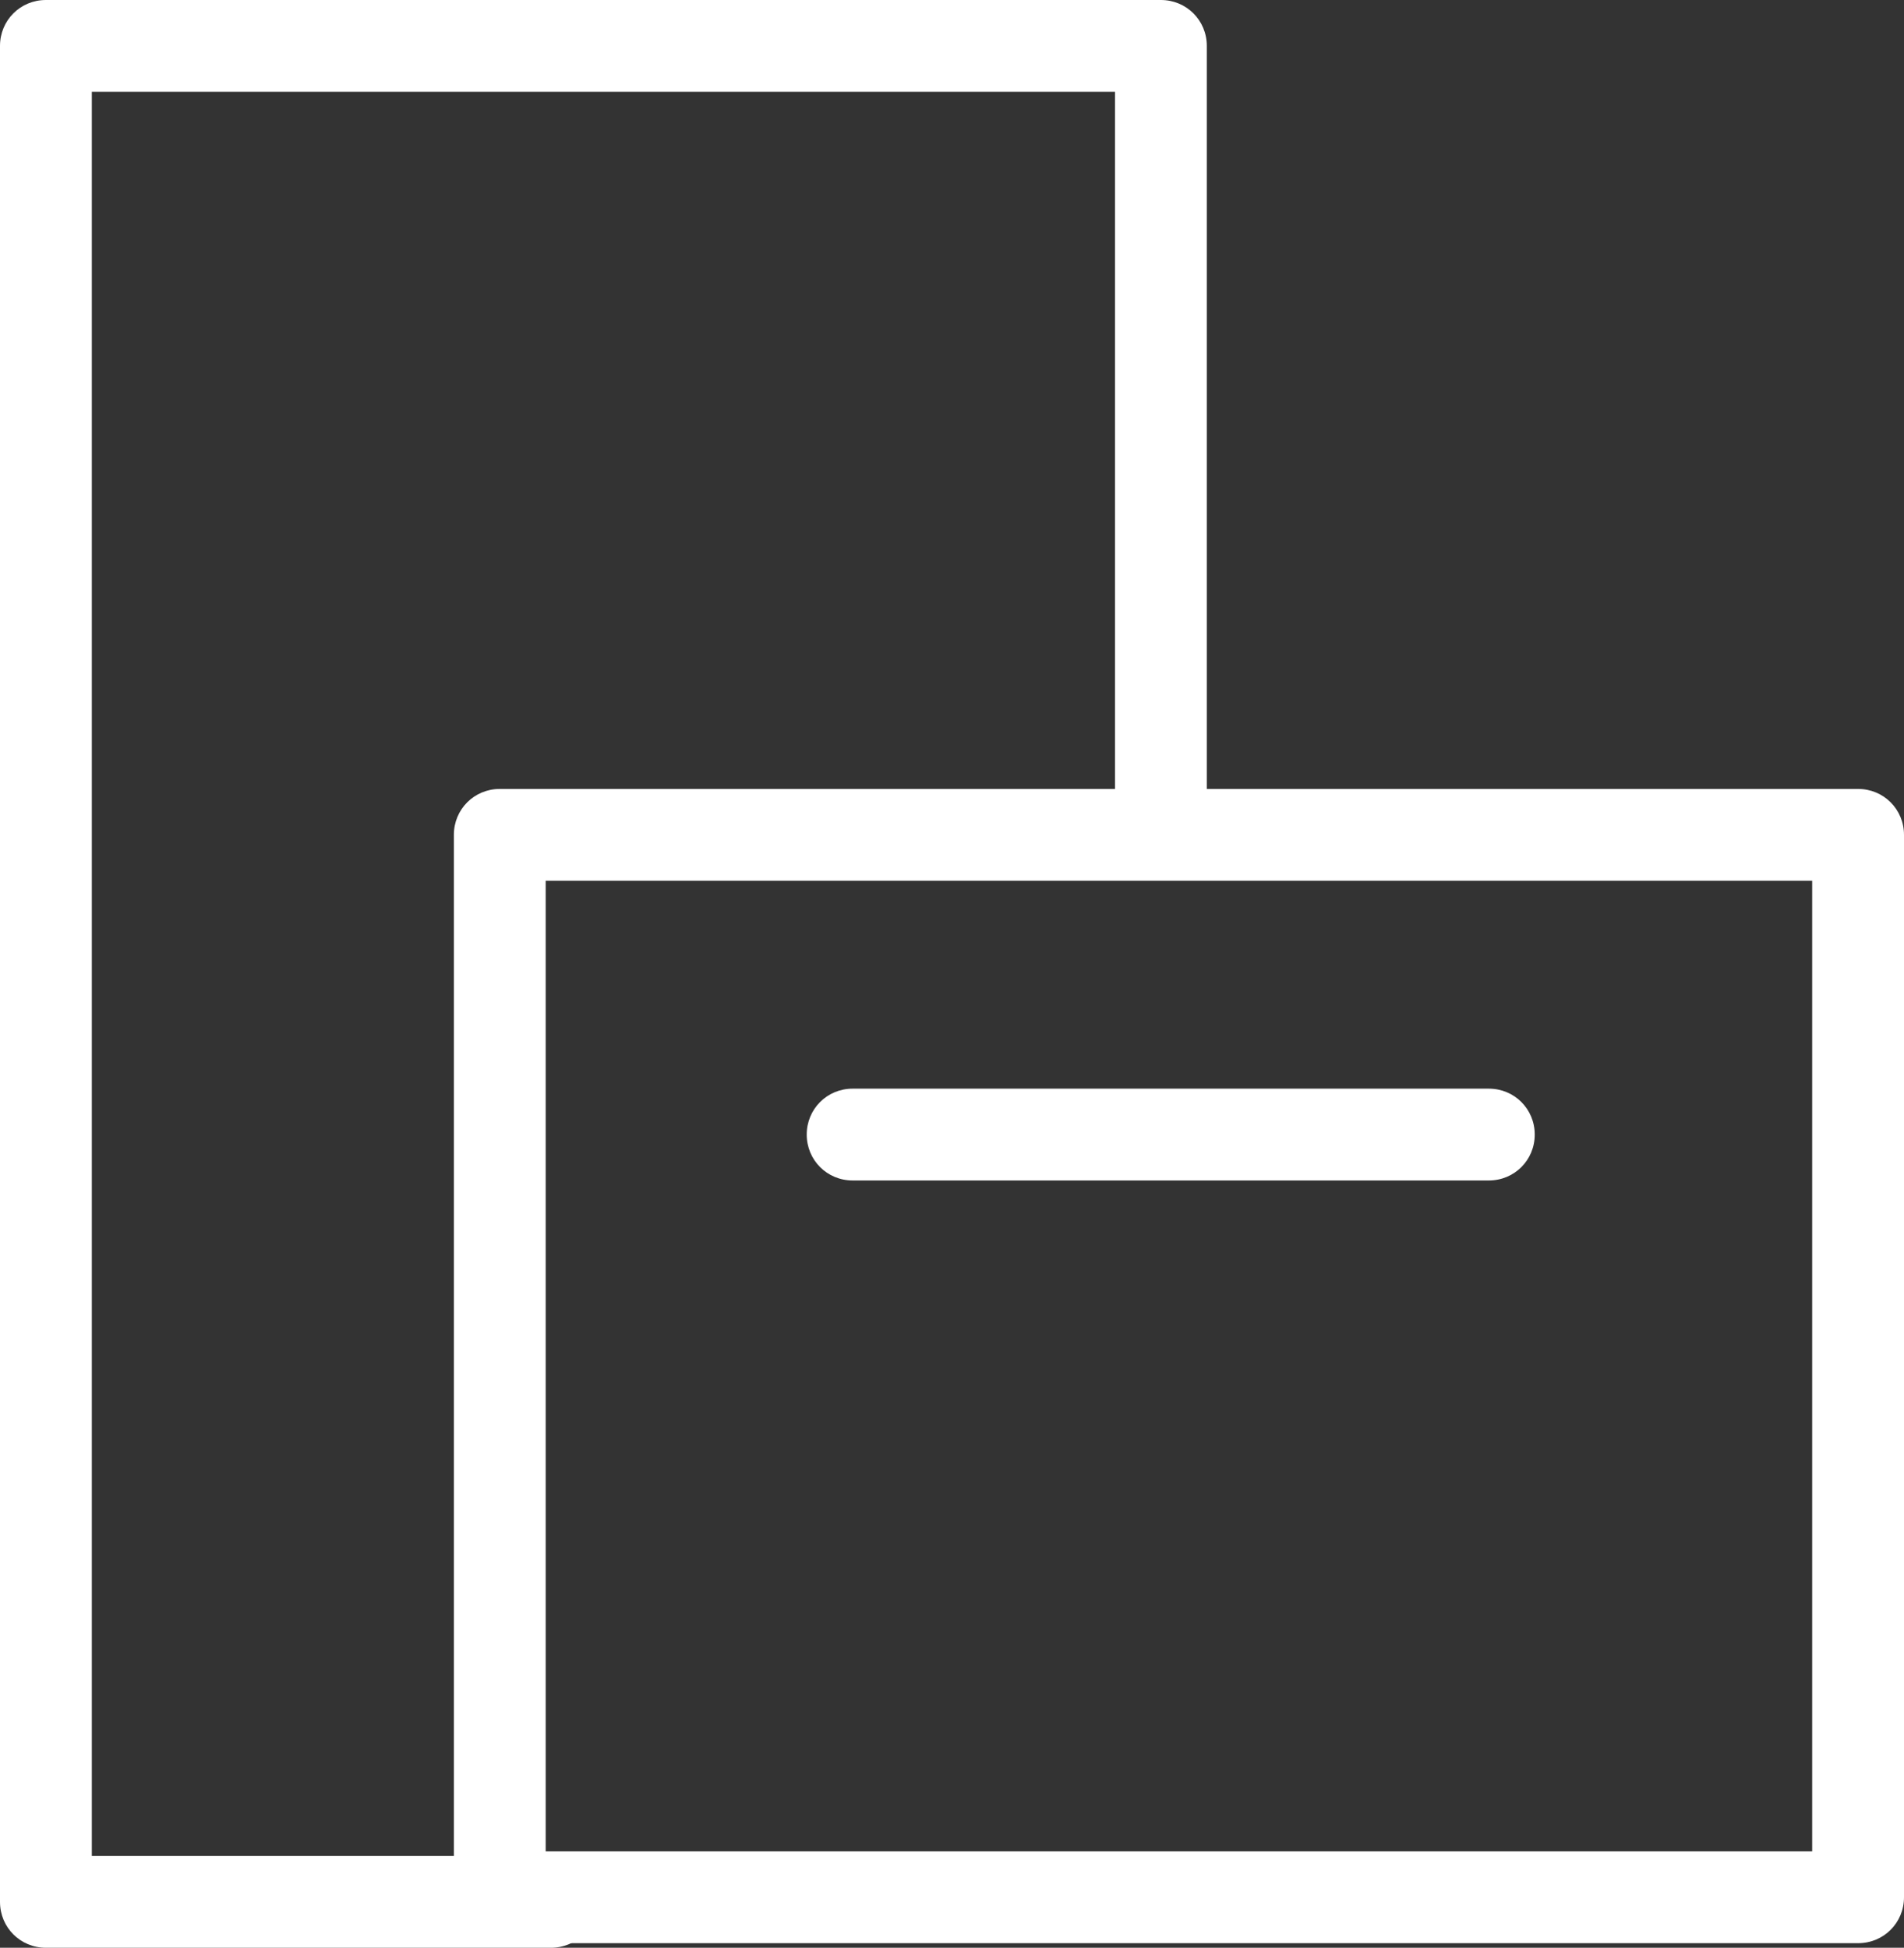 <?xml version="1.0" encoding="utf-8"?>
<!-- Generator: Adobe Illustrator 22.0.0, SVG Export Plug-In . SVG Version: 6.00 Build 0)  -->
<svg version="1.1" id="Capa_1" xmlns="http://www.w3.org/2000/svg" xmlns:xlink="http://www.w3.org/1999/xlink" x="0px" y="0px"
	 viewBox="0 0 290.3 297" style="enable-background:new 0 0 290.3 297;" xml:space="preserve">
<rect x="0" y="0" width="290.3" height="297" fill="#333333" stroke="none"/>
<style type="text/css">
	.st0{fill:#FFFFFF;}
</style>
<title>folleto-y-publicidades</title>
<g id="Layer_2">
	<g id="Layer_1-2">
		<path class="st0" d="M84,297H7c-3.9,0-7-3.1-7-7V7c0-3.9,3.1-7,7-7h170c3.9,0,7,3.1,7,7v119c0,3.9-3.1,7-7,7s-7-3.1-7-7V14H14v269
			h70c3.9,0,7,3.1,7,7S87.9,297,84,297z"/>
		<path class="st0" d="M283.3,296.3H76.2c-3.9,0-7-3.1-7-7v-162c0-3.9,3.1-7,7-7h207.1c3.9,0,7,3.1,7,7v162
			C290.3,293.2,287.2,296.3,283.3,296.3z M83.2,282.3h193.1v-148H83.2V282.3z"/>
		<path class="st0" d="M227,180h-97c-3.9,0-7-3.1-7-7s3.1-7,7-7h97c3.9,0,7,3.1,7,7S230.9,180,227,180z"/>
	</g>
</g>
</svg>
